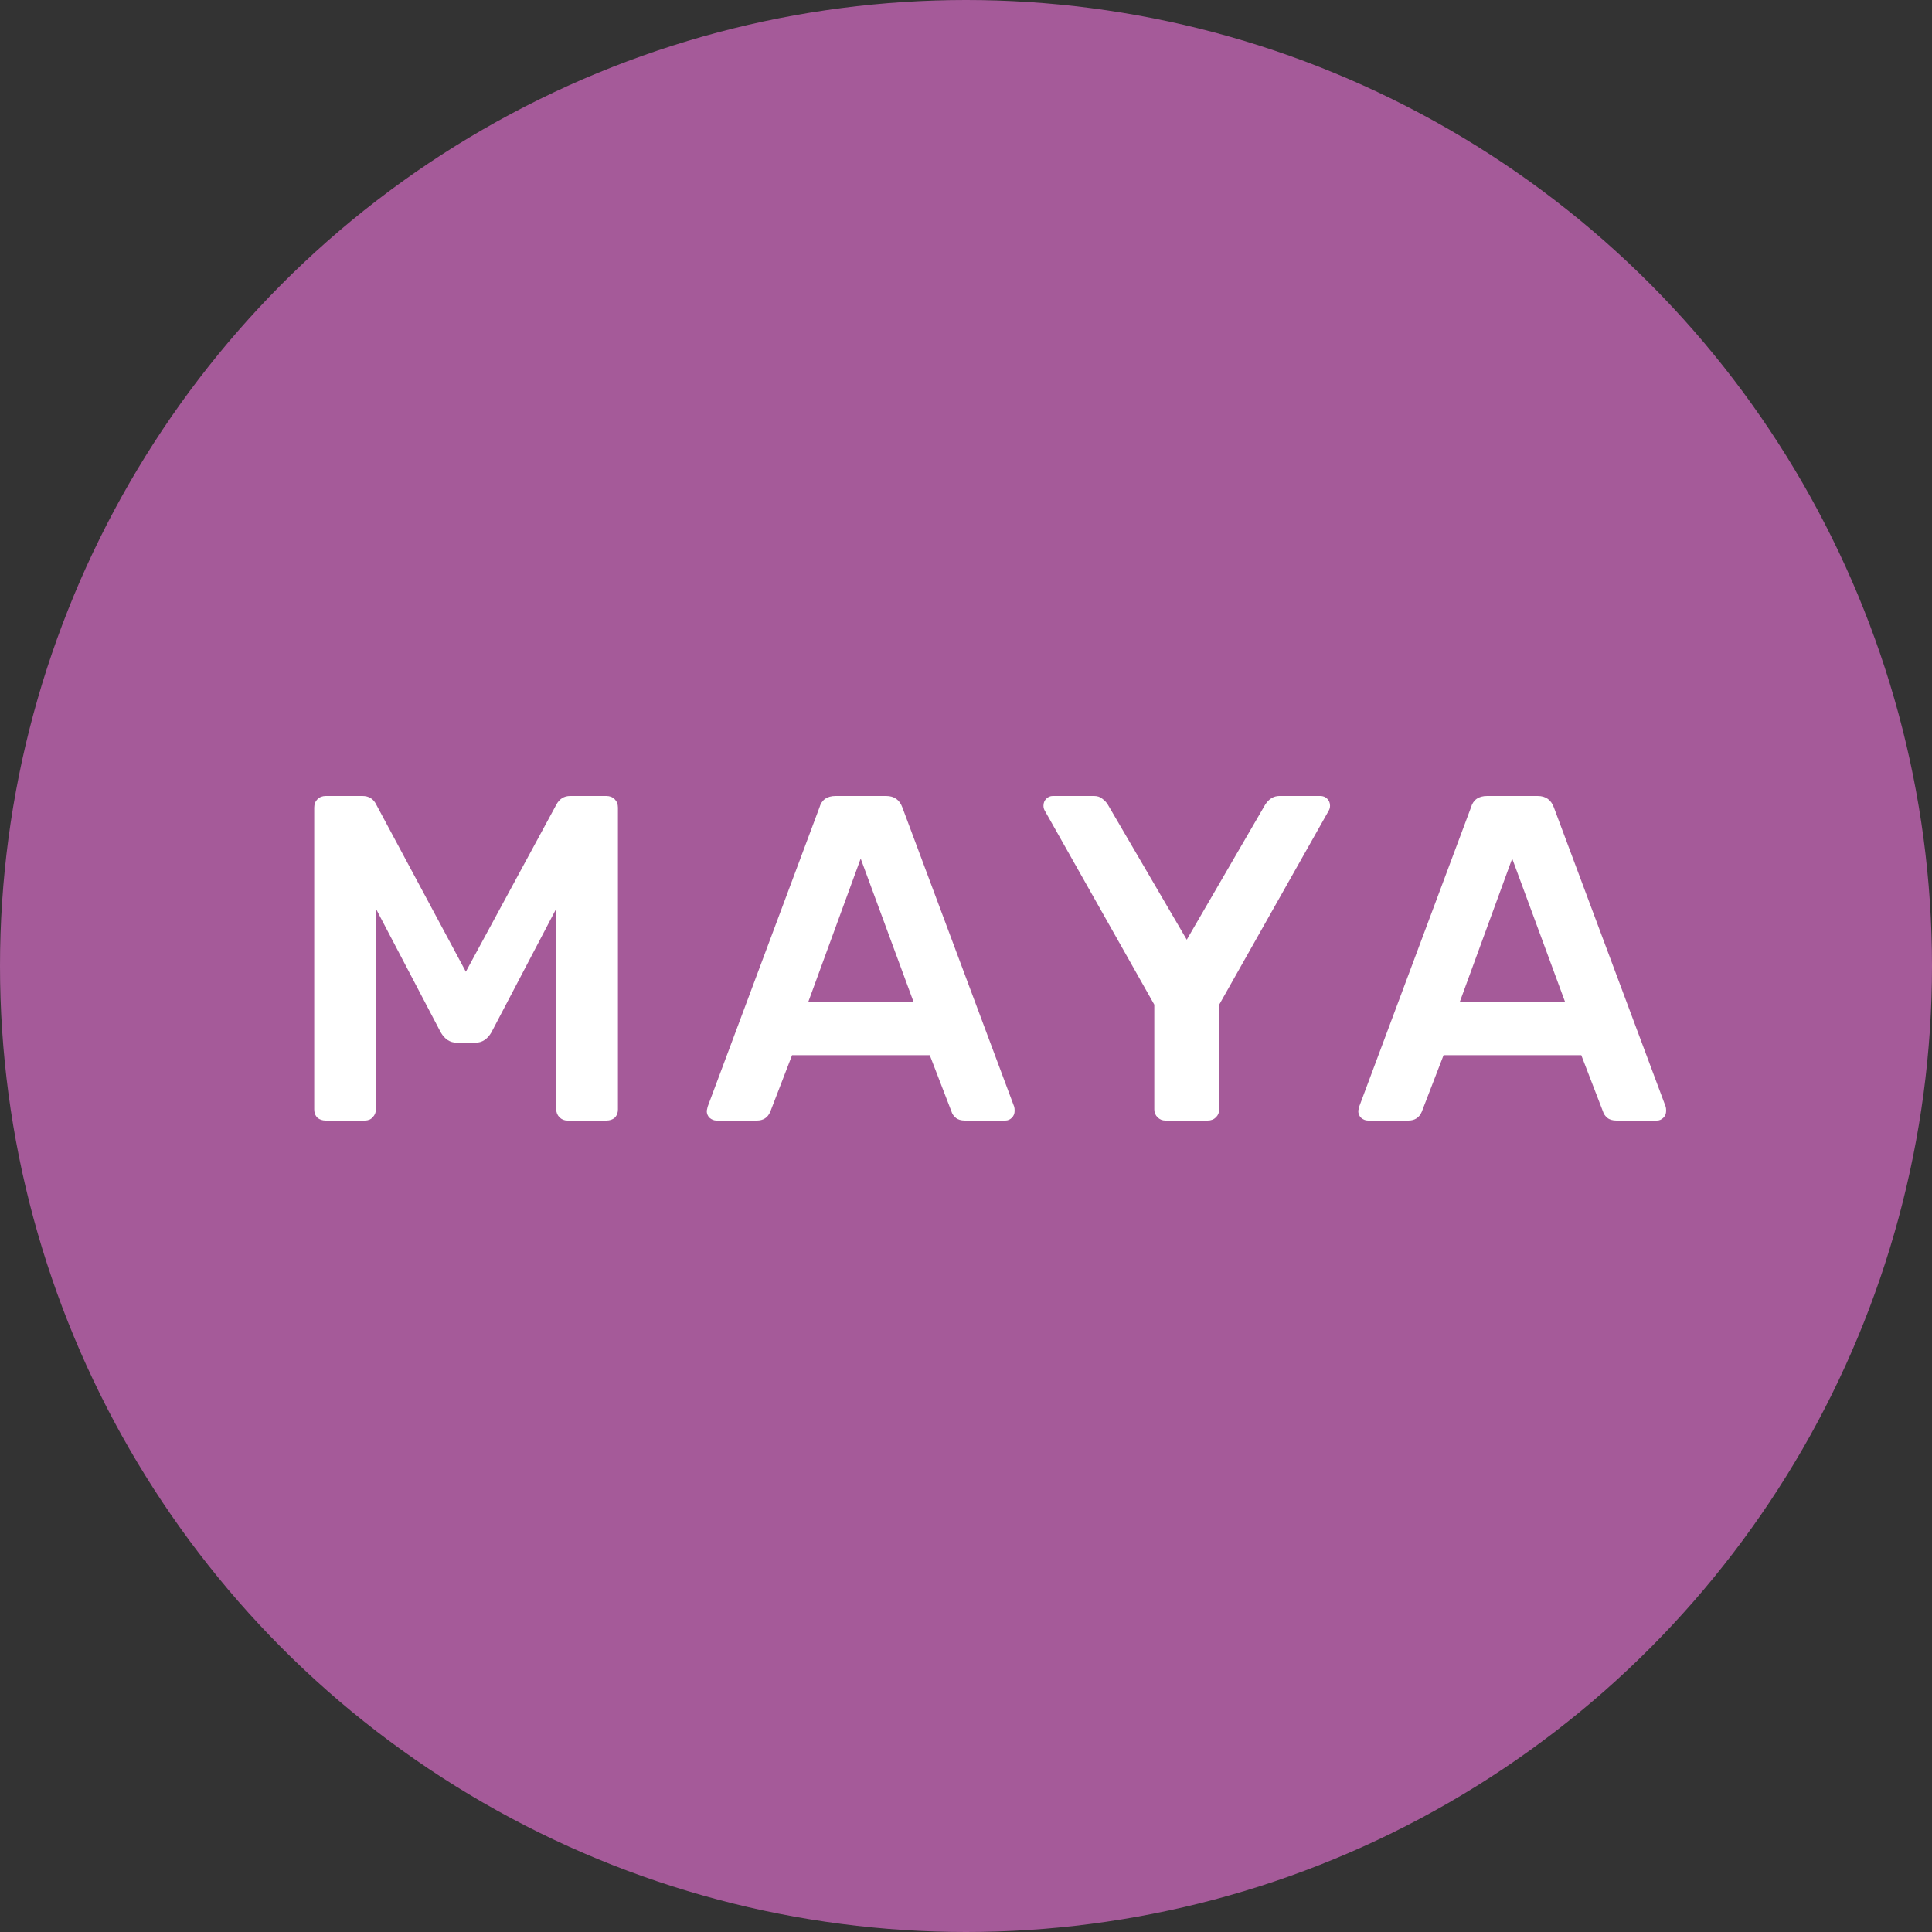 <svg width="100" height="100" viewBox="0 0 100 100" fill="none" xmlns="http://www.w3.org/2000/svg">
<rect x="0" y="0" width="100" height="100" fill="#333333" stroke="none"/>
<circle cx="50" cy="50" r="50" fill="#A55A99"/>
<path d="M16.864 58C16.688 58 16.544 57.952 16.432 57.856C16.32 57.744 16.264 57.6 16.264 57.424V41.8C16.264 41.624 16.32 41.48 16.432 41.368C16.544 41.256 16.688 41.2 16.864 41.2H18.76C19.096 41.2 19.336 41.352 19.48 41.656L24.112 50.296L28.792 41.656C28.952 41.352 29.192 41.2 29.512 41.2H31.384C31.56 41.2 31.704 41.256 31.816 41.368C31.928 41.48 31.984 41.624 31.984 41.8V57.424C31.984 57.6 31.928 57.744 31.816 57.856C31.704 57.952 31.56 58 31.384 58H29.368C29.208 58 29.072 57.944 28.96 57.832C28.848 57.72 28.792 57.584 28.792 57.424V47.032L25.432 53.44C25.224 53.792 24.952 53.968 24.616 53.968H23.632C23.296 53.968 23.024 53.792 22.816 53.44L19.456 47.032V57.424C19.456 57.584 19.4 57.72 19.288 57.832C19.192 57.944 19.056 58 18.88 58H16.864ZM37.085 58C36.957 58 36.837 57.952 36.725 57.856C36.629 57.76 36.581 57.64 36.581 57.496L36.629 57.28L42.413 41.8C42.525 41.4 42.805 41.2 43.253 41.2H45.869C46.285 41.2 46.565 41.4 46.709 41.8L52.493 57.28C52.509 57.328 52.517 57.4 52.517 57.496C52.517 57.64 52.469 57.76 52.373 57.856C52.277 57.952 52.165 58 52.037 58H49.949C49.741 58 49.581 57.952 49.469 57.856C49.357 57.76 49.285 57.656 49.253 57.544L48.125 54.616H40.997L39.869 57.544C39.741 57.848 39.509 58 39.173 58H37.085ZM47.285 51.856L44.549 44.44L41.837 51.856H47.285ZM60.322 58C60.162 58 60.026 57.944 59.914 57.832C59.802 57.72 59.746 57.584 59.746 57.424V52L54.082 41.968C54.034 41.888 54.01 41.8 54.01 41.704C54.01 41.56 54.058 41.44 54.154 41.344C54.25 41.248 54.362 41.2 54.49 41.2H56.626C56.802 41.2 56.946 41.248 57.058 41.344C57.186 41.44 57.282 41.544 57.346 41.656L61.426 48.64L65.482 41.656C65.674 41.352 65.922 41.2 66.226 41.2H68.338C68.482 41.2 68.602 41.248 68.698 41.344C68.794 41.44 68.842 41.56 68.842 41.704C68.842 41.8 68.818 41.888 68.77 41.968L63.106 52V57.424C63.106 57.584 63.05 57.72 62.938 57.832C62.826 57.944 62.682 58 62.506 58H60.322ZM70.807 58C70.679 58 70.559 57.952 70.447 57.856C70.351 57.76 70.303 57.64 70.303 57.496L70.351 57.28L76.135 41.8C76.247 41.4 76.527 41.2 76.975 41.2H79.591C80.007 41.2 80.287 41.4 80.431 41.8L86.215 57.28C86.231 57.328 86.239 57.4 86.239 57.496C86.239 57.64 86.191 57.76 86.095 57.856C85.999 57.952 85.887 58 85.759 58H83.671C83.463 58 83.303 57.952 83.191 57.856C83.079 57.76 83.007 57.656 82.975 57.544L81.847 54.616H74.719L73.591 57.544C73.463 57.848 73.231 58 72.895 58H70.807ZM81.007 51.856L78.271 44.44L75.559 51.856H81.007Z" fill="white"/>
</svg>
